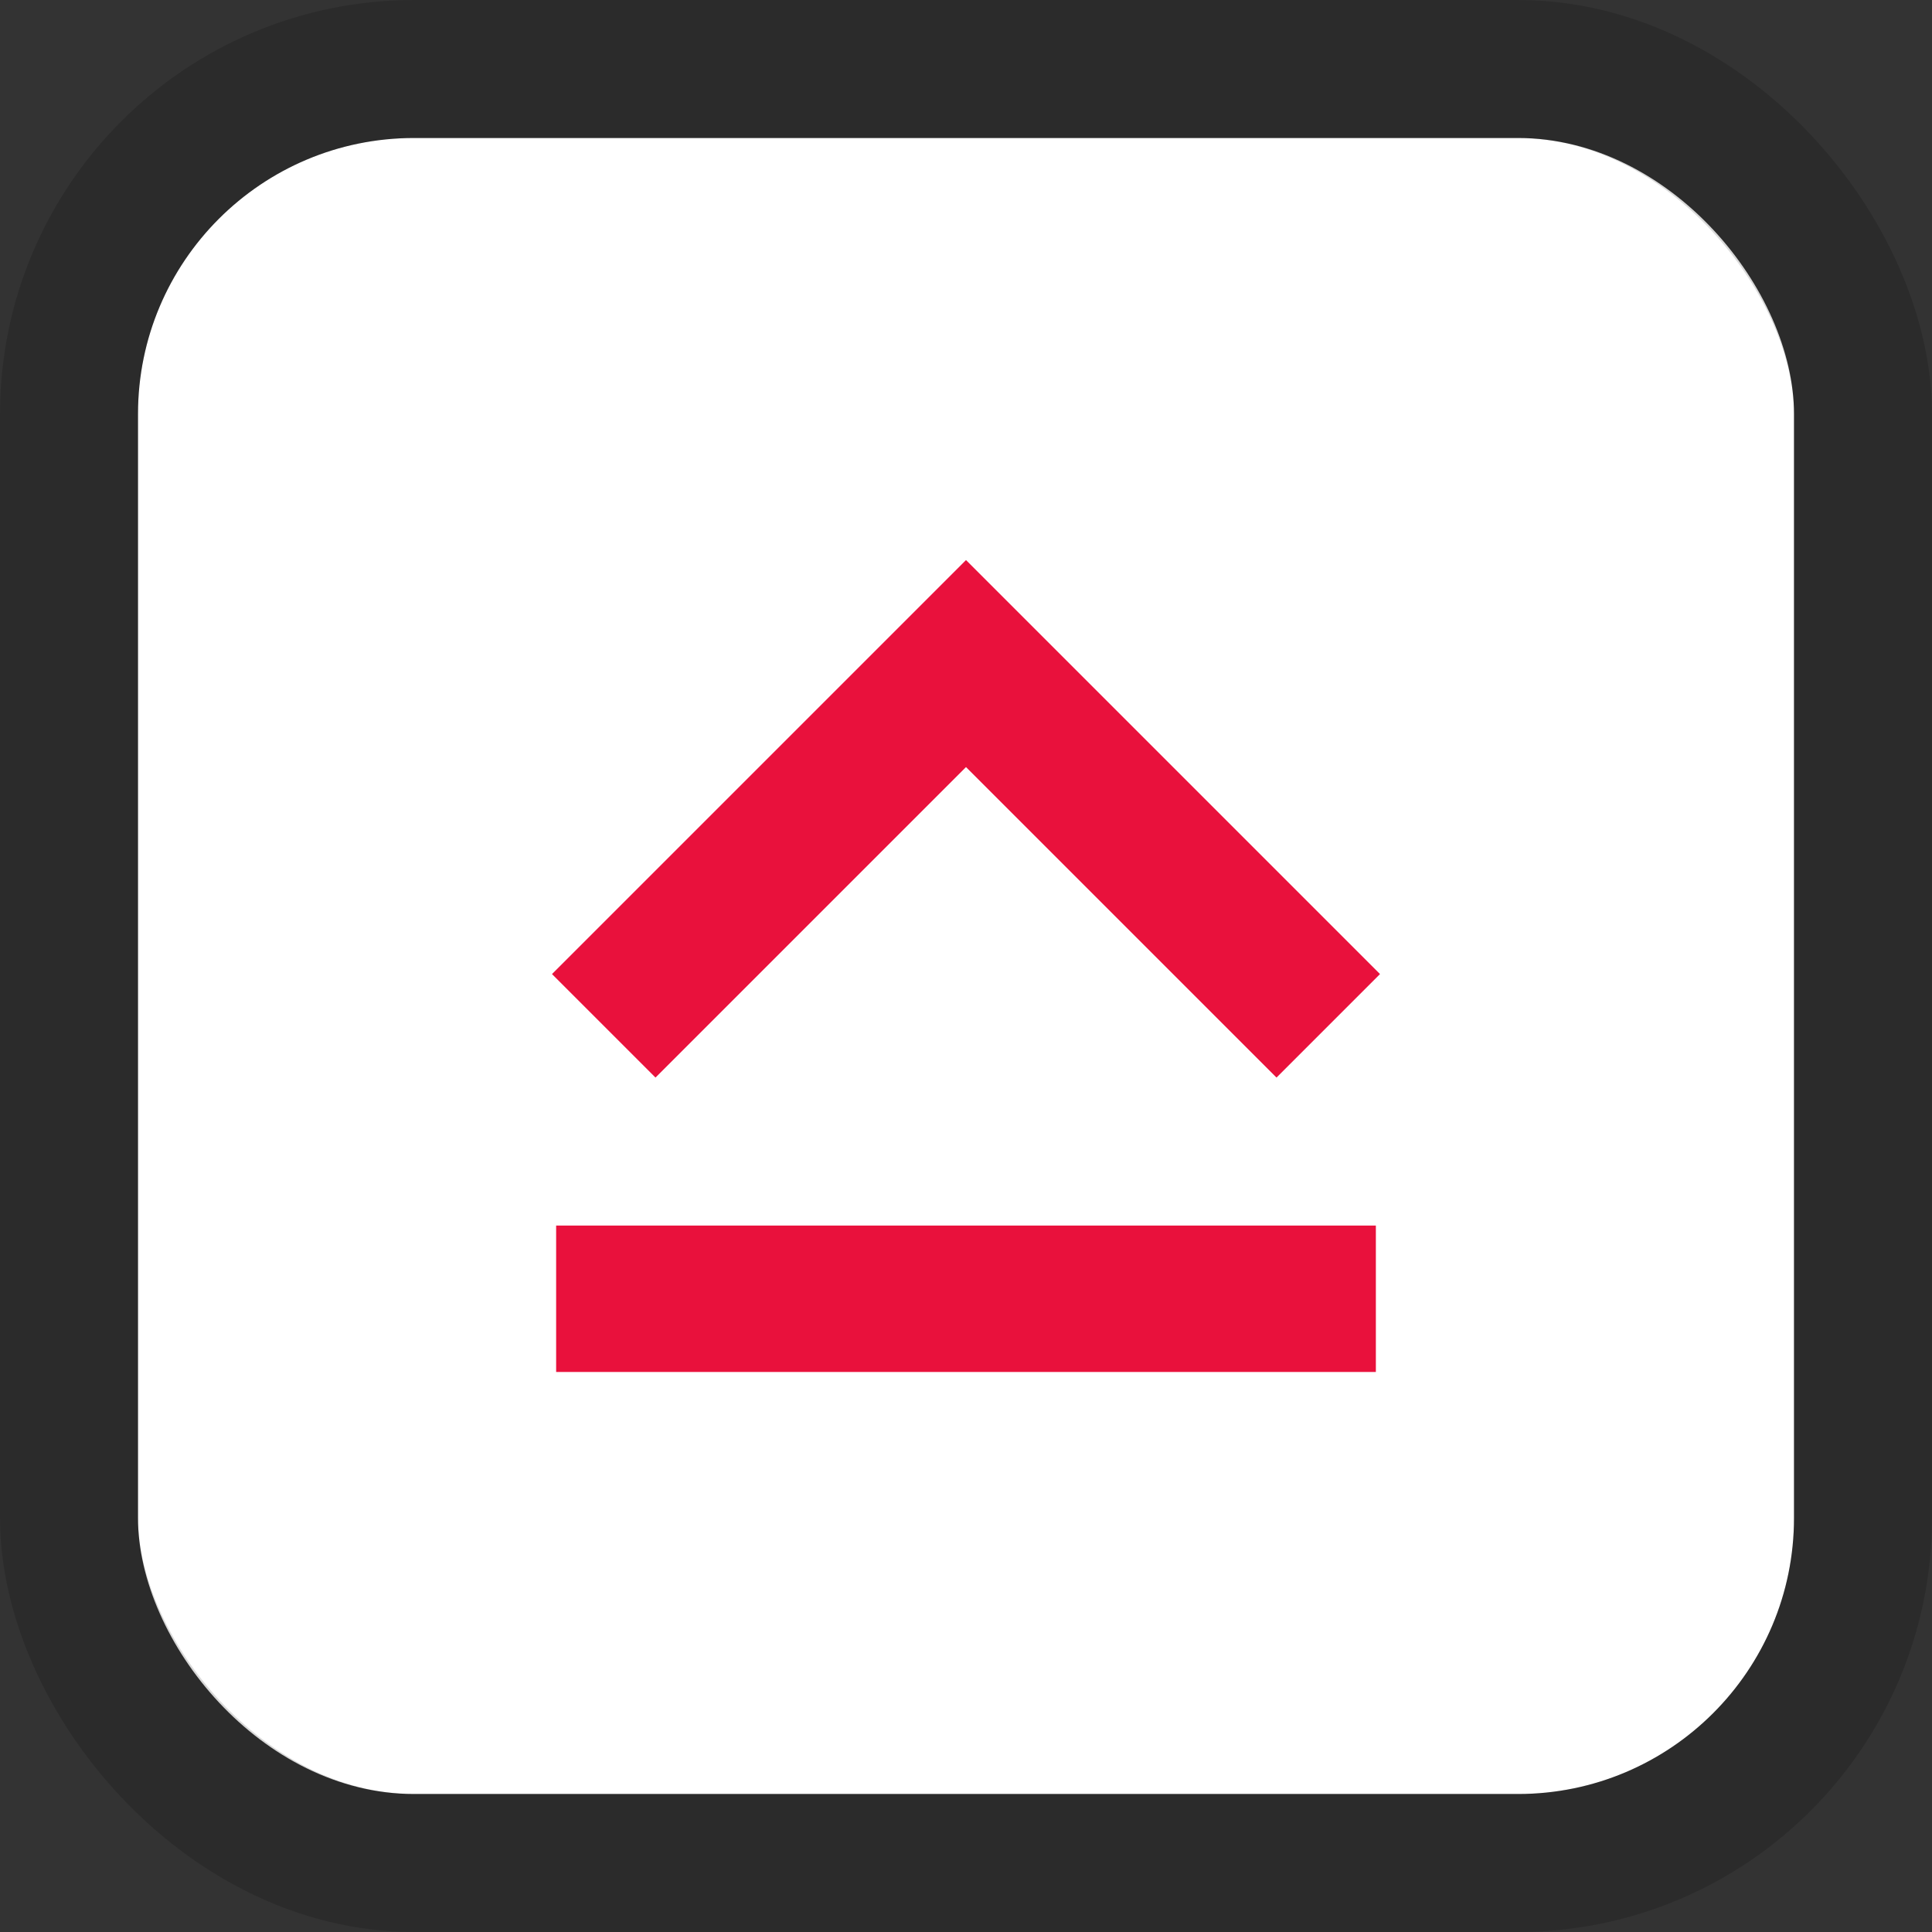 <svg width="28" height="28" viewBox="0 0 28 28" fill="none" xmlns="http://www.w3.org/2000/svg">
<rect x="0" y="0" width="28" height="28" fill="#333333" stroke="none"/>
<rect x="2" y="2" width="24" height="24" rx="4" fill="white"/>
<rect x="1" y="1" width="26" height="26" rx="5" stroke="black" stroke-opacity="0.15" stroke-width="2"/>
<g clip-path="url(#clip0_243_3963)">
<path d="M14 11.117L9.5 15.617L8 14.117L14 8.117L20 14.117L18.5 15.617L14 11.117ZM19.94 19.884H8.06V17.762H19.94V19.884Z" fill="#E9113C"/>
</g>
<defs>
<clipPath id="clip0_243_3963">
<rect width="12" height="12" fill="white" transform="matrix(-1 0 0 -1 20 20)"/>
</clipPath>
</defs>
</svg>
